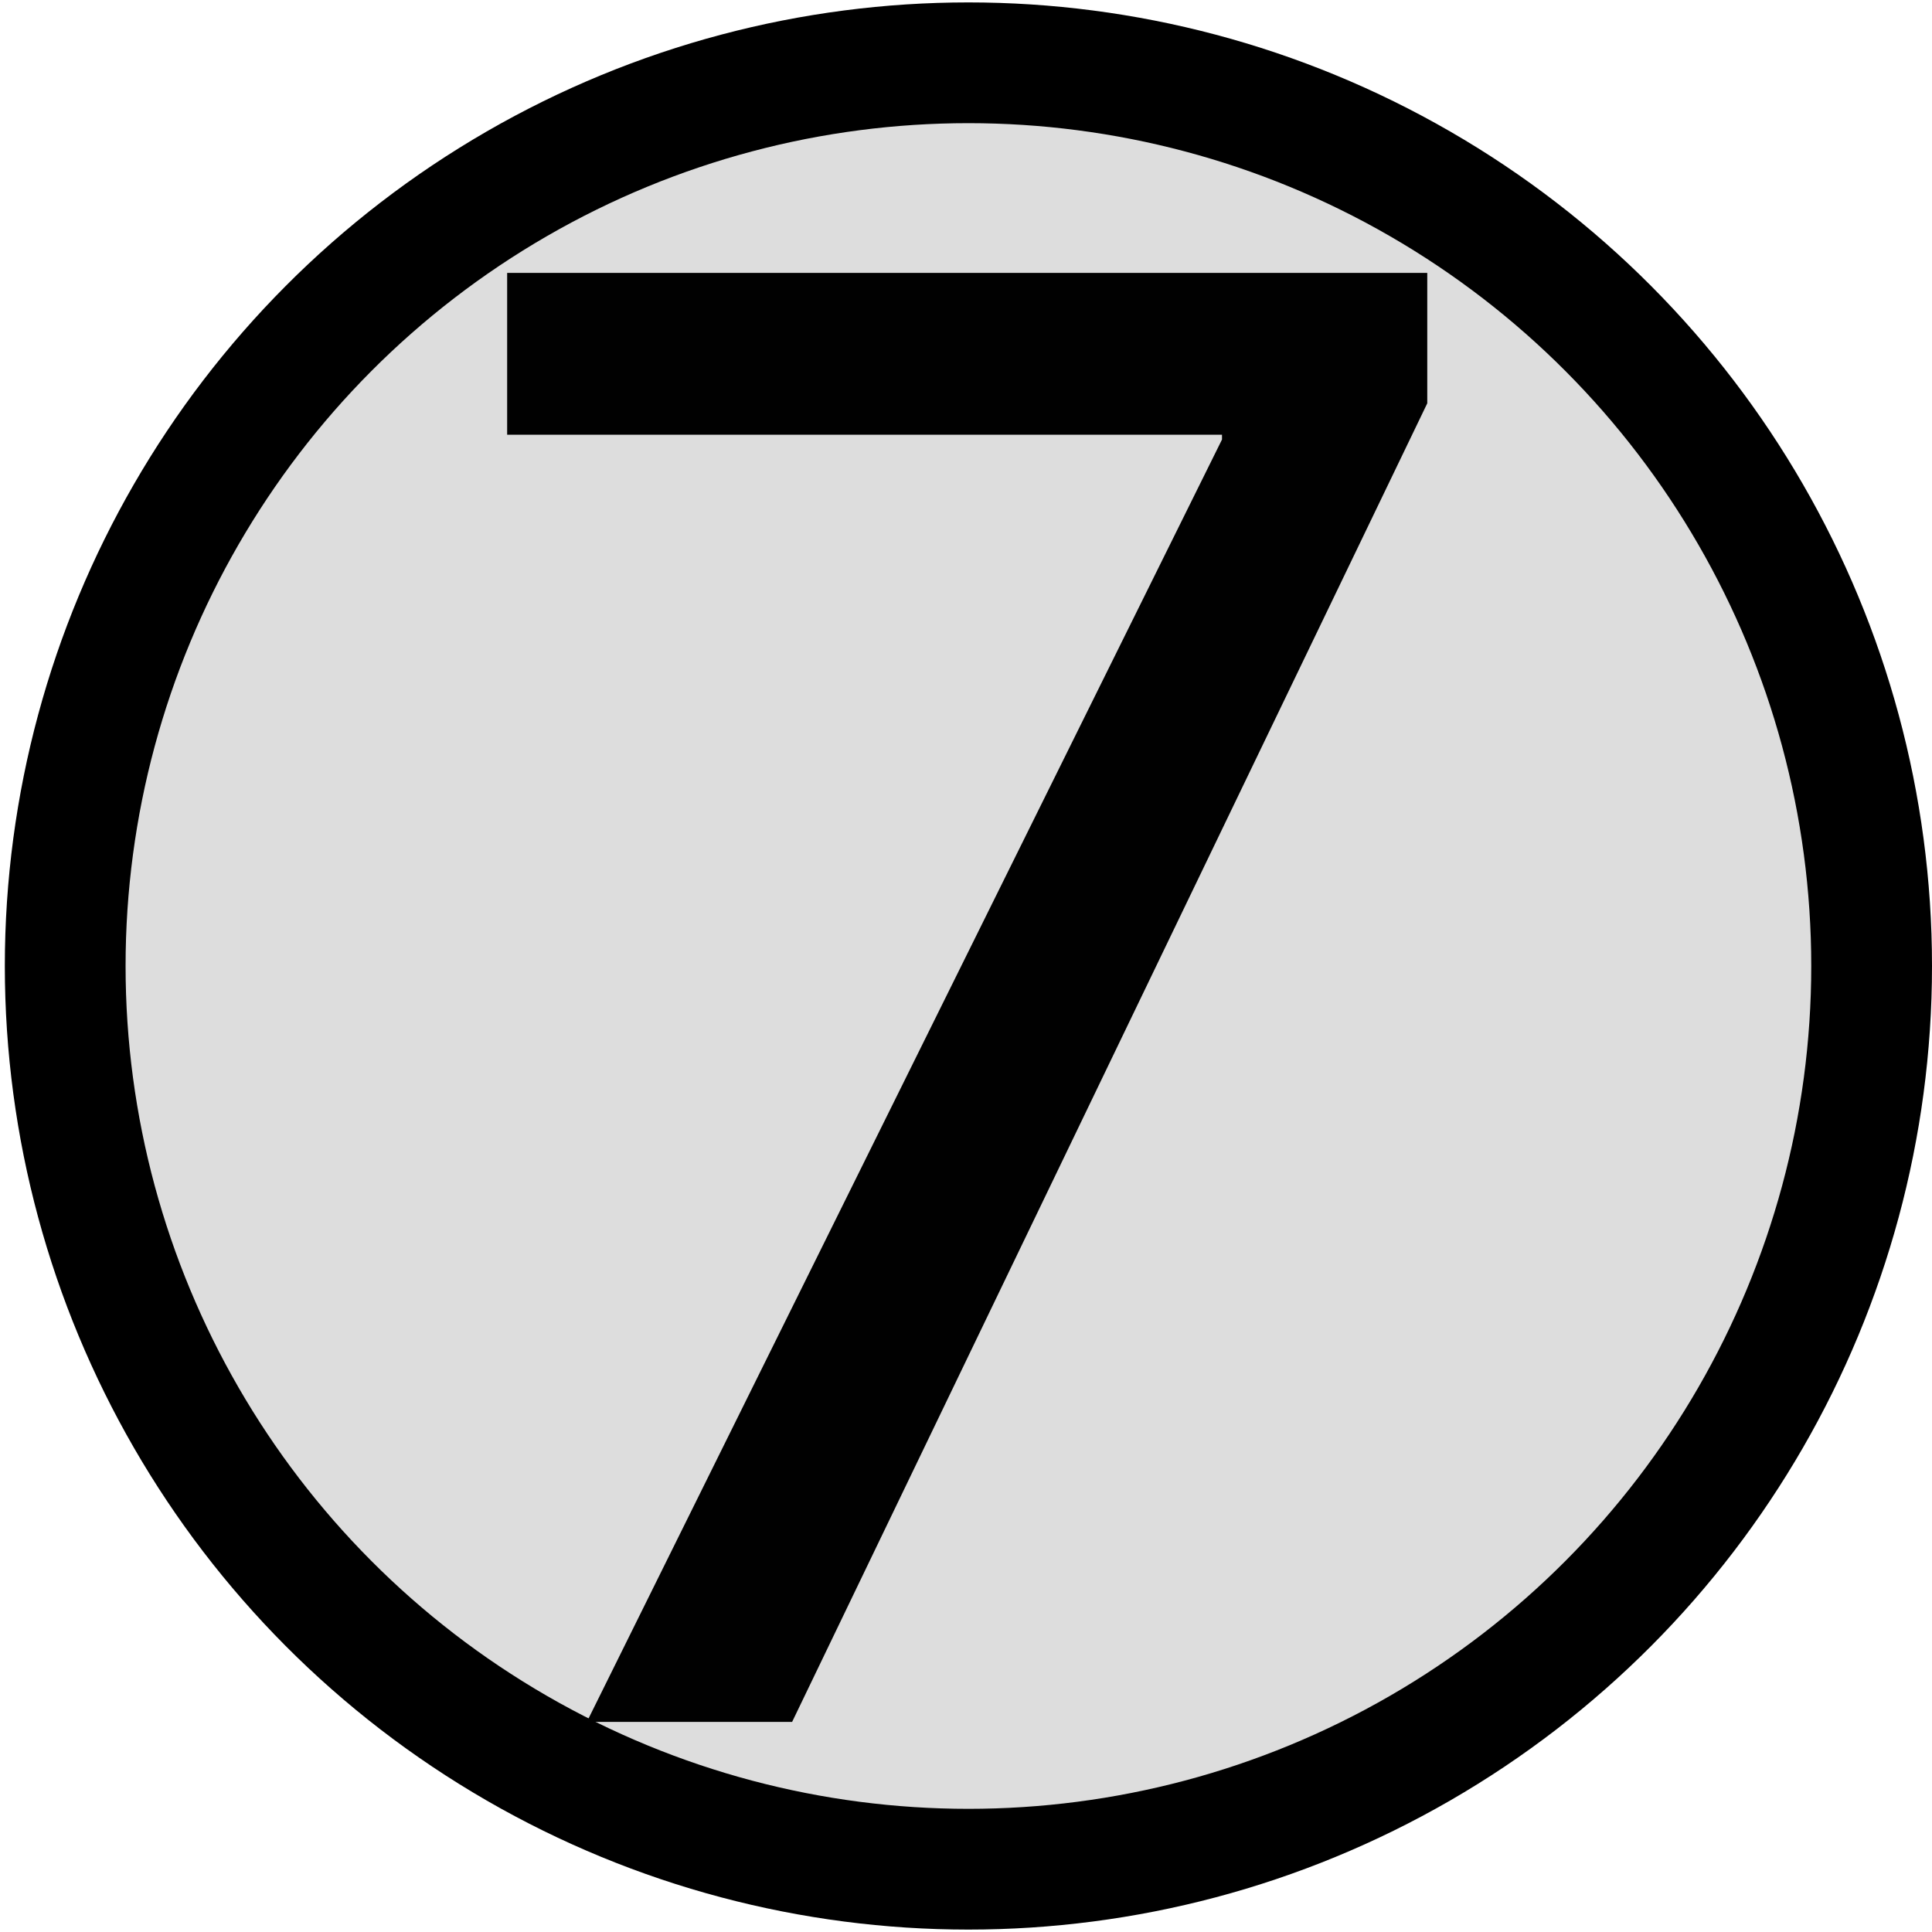 <svg xmlns="http://www.w3.org/2000/svg" viewBox="0 0 80 80" enable-background="new 0 0 80 80">
 <circle fill="#ddd" cx="40.5" cy="39.6" r="37.6"/>
 <ellipse fill="none" stroke="#000" stroke-width="5" stroke-miterlimit="10" cx="40.1" cy="40" rx="37.4" ry="37.4"/>
 <path fill="#010101" d="M59.1,11.3v5.4L32.8,71.3h-8.5l26.3-53.1V18H21v-6.7H59.1z"/>
</svg>
